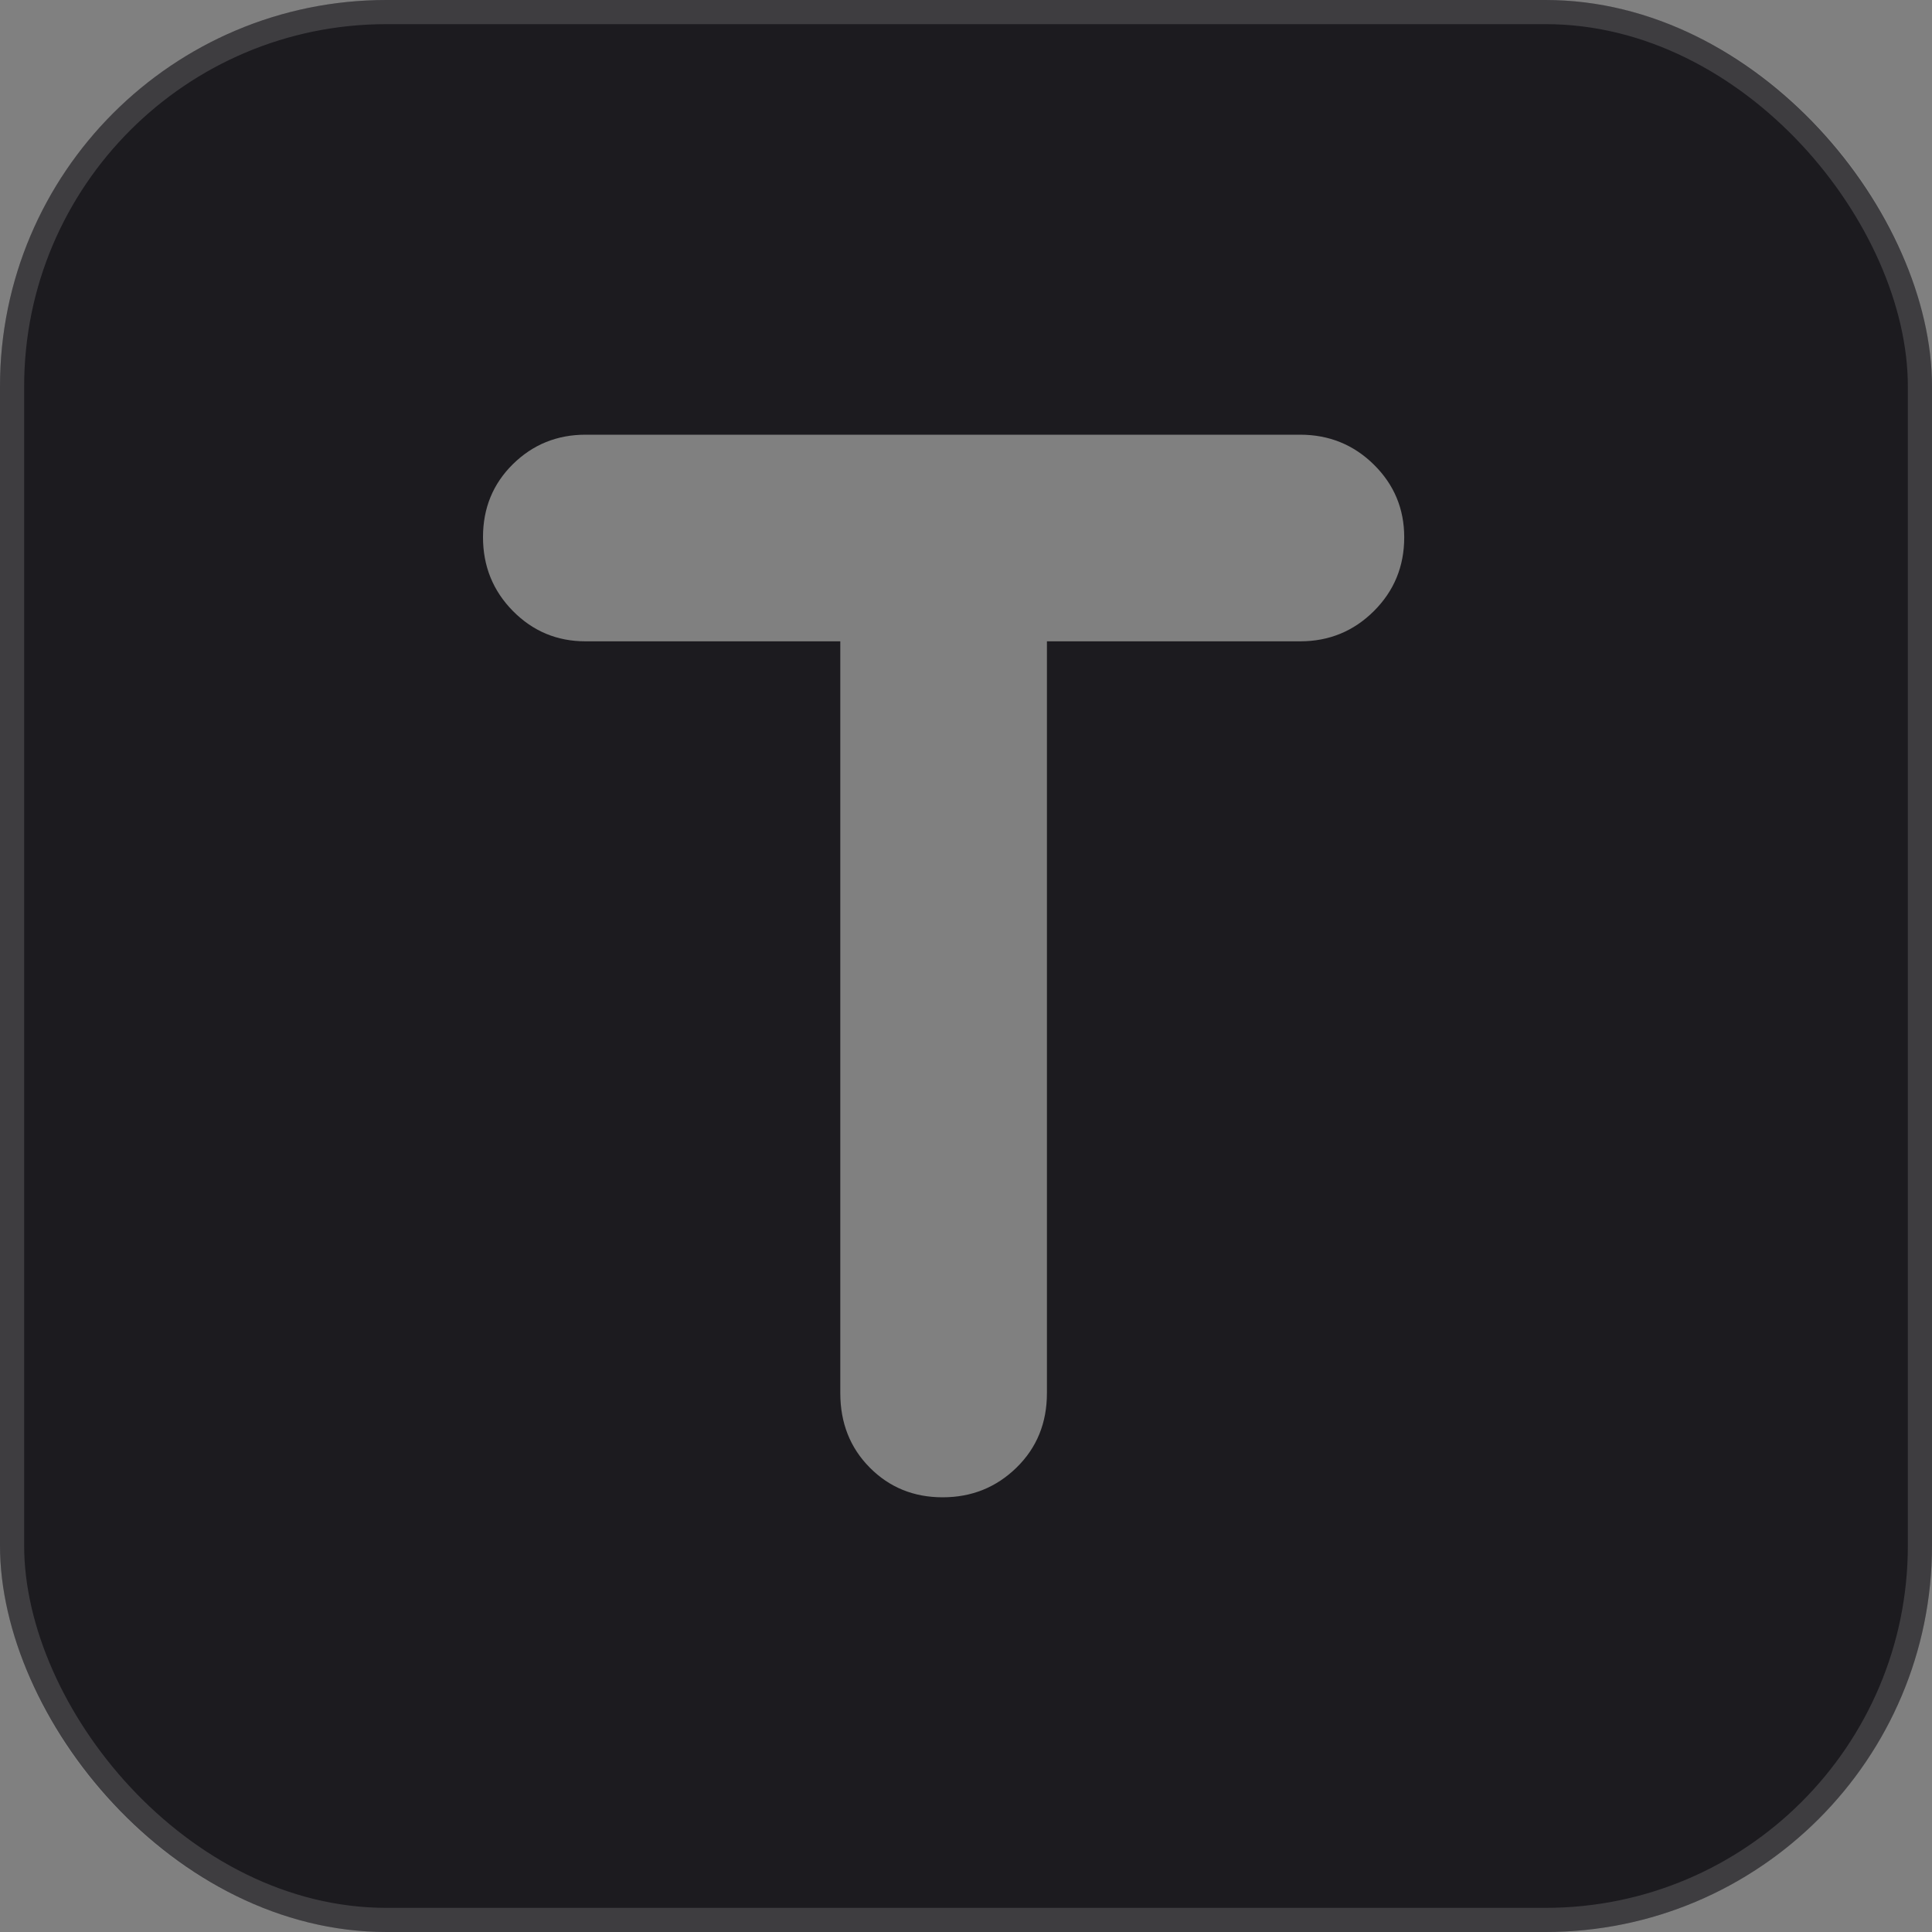 <svg width="80" height="80" viewBox="0 0 80 80" fill="none" xmlns="http://www.w3.org/2000/svg">
<rect x="0" y="0" width="80" height="80" fill="#808080" stroke="none"/>
<g clip-path="url(#clip0_220_366)">
<path fill-rule="evenodd" clip-rule="evenodd" d="M16 0C7.163 0 0 7.163 0 16V64C0 72.837 7.163 80 16 80H64C72.837 80 80 72.837 80 64V16C80 7.163 72.837 0 64 0H16ZM36.015 60.77C36.828 61.59 37.834 62 39.033 62C40.233 62 41.252 61.59 42.092 60.77C42.931 59.95 43.351 58.922 43.351 57.687V26.556H53.836C55.033 26.556 56.051 26.138 56.889 25.304C57.727 24.469 58.146 23.451 58.146 22.249C58.146 21.069 57.727 20.066 56.889 19.239C56.051 18.413 55.033 18 53.836 18H24.246C23.066 18 22.064 18.407 21.238 19.22C20.413 20.033 20 21.04 20 22.242C20 23.444 20.413 24.463 21.238 25.3C22.064 26.137 23.066 26.556 24.246 26.556H34.795V57.687C34.795 58.922 35.202 59.95 36.015 60.77Z" fill="#1C1B1F"/>
</g>
<rect x="0.5" y="0.5" width="79" height="79" rx="15.5" stroke="white" stroke-opacity="0.15"/>
<defs>
<clipPath id="clip0_220_366">
<rect width="80" height="80" rx="16" fill="white"/>
</clipPath>
</defs>
</svg>
